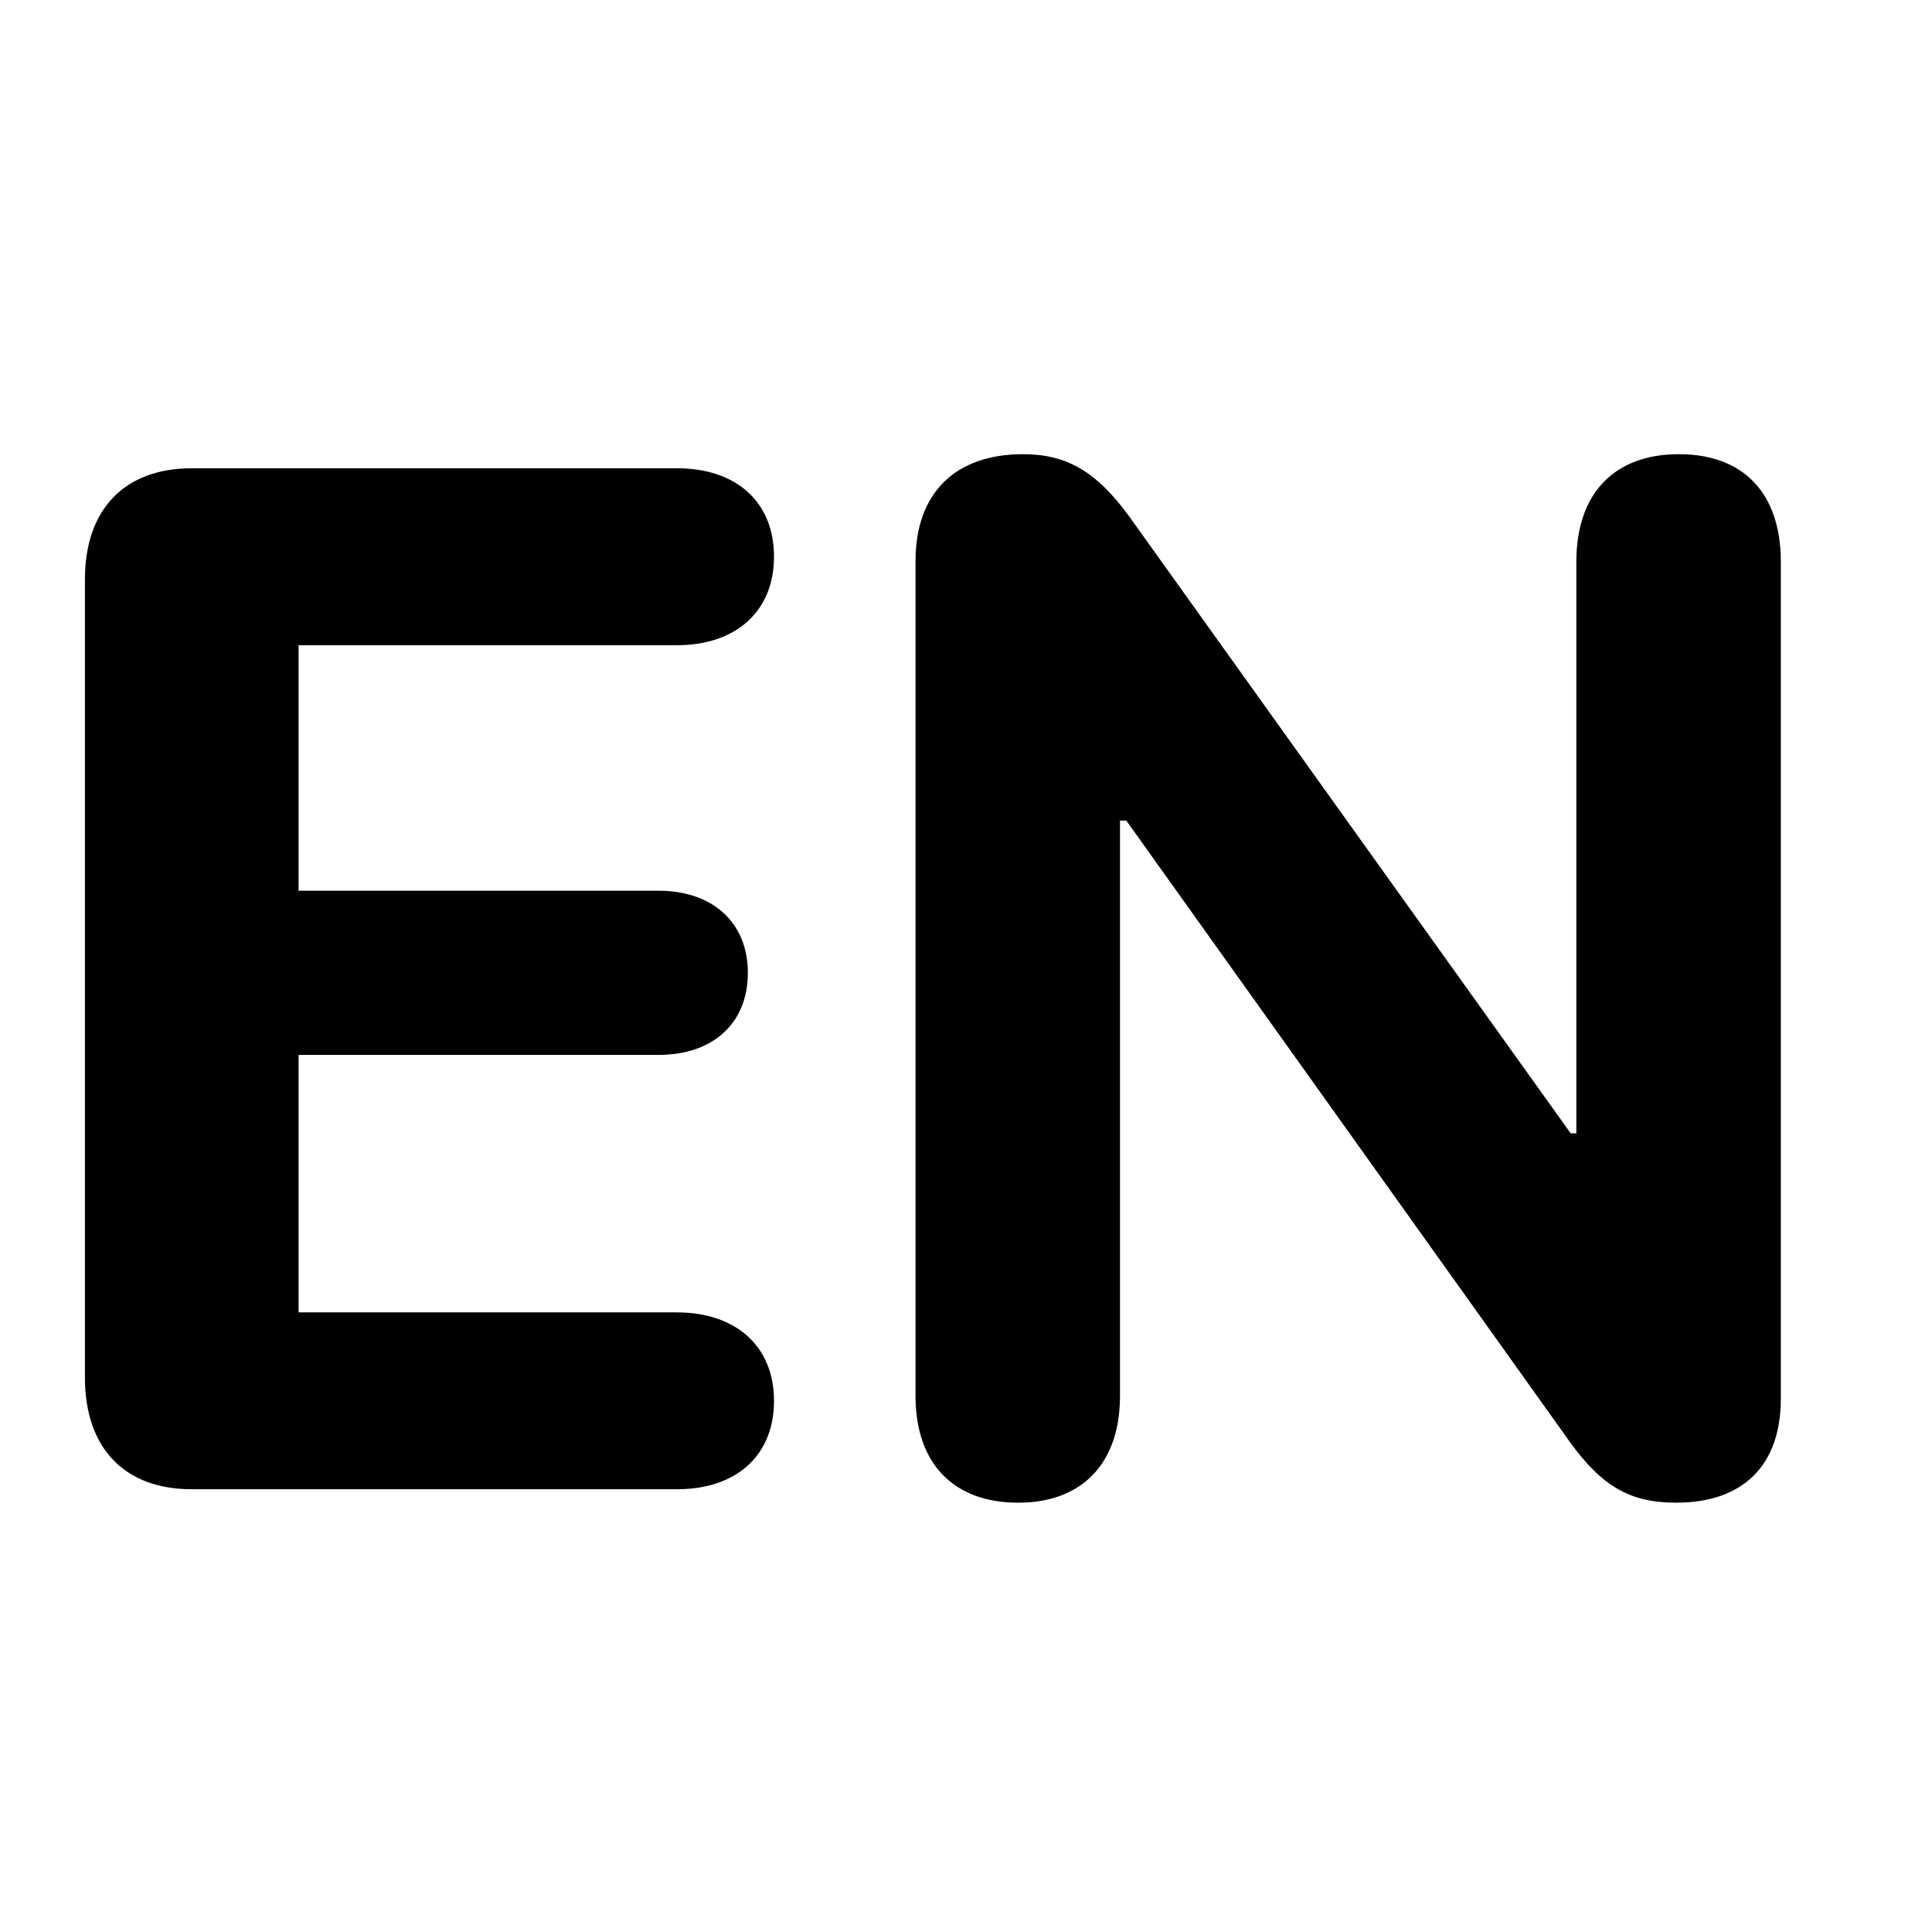 <svg width="24" height="24" viewBox="0 0 24 24" fill="none" xmlns="http://www.w3.org/2000/svg">
<path d="M2.382 18.5C1.547 18.5 1.055 17.99 1.055 17.111V7.197C1.055 6.327 1.547 5.817 2.382 5.817H8.411C9.141 5.817 9.615 6.23 9.615 6.916C9.615 7.602 9.132 8.015 8.411 8.015H3.709V11.065H8.183C8.842 11.065 9.29 11.451 9.29 12.084C9.29 12.717 8.851 13.104 8.183 13.104H3.709V16.303H8.411C9.132 16.303 9.615 16.716 9.615 17.401C9.615 18.087 9.141 18.5 8.411 18.5H2.382ZM12.648 18.667C11.848 18.667 11.373 18.184 11.373 17.34V6.969C11.373 6.125 11.865 5.642 12.709 5.642C13.254 5.642 13.623 5.861 14.027 6.415L19.512 14.079H19.582V6.978C19.582 6.125 20.057 5.642 20.856 5.642C21.656 5.642 22.122 6.125 22.122 6.978V17.375C22.122 18.201 21.656 18.667 20.821 18.667C20.25 18.667 19.898 18.465 19.494 17.902L13.992 10.194H13.913V17.34C13.913 18.184 13.438 18.667 12.648 18.667Z" fill="currentColor" stroke="none" />
</svg>
